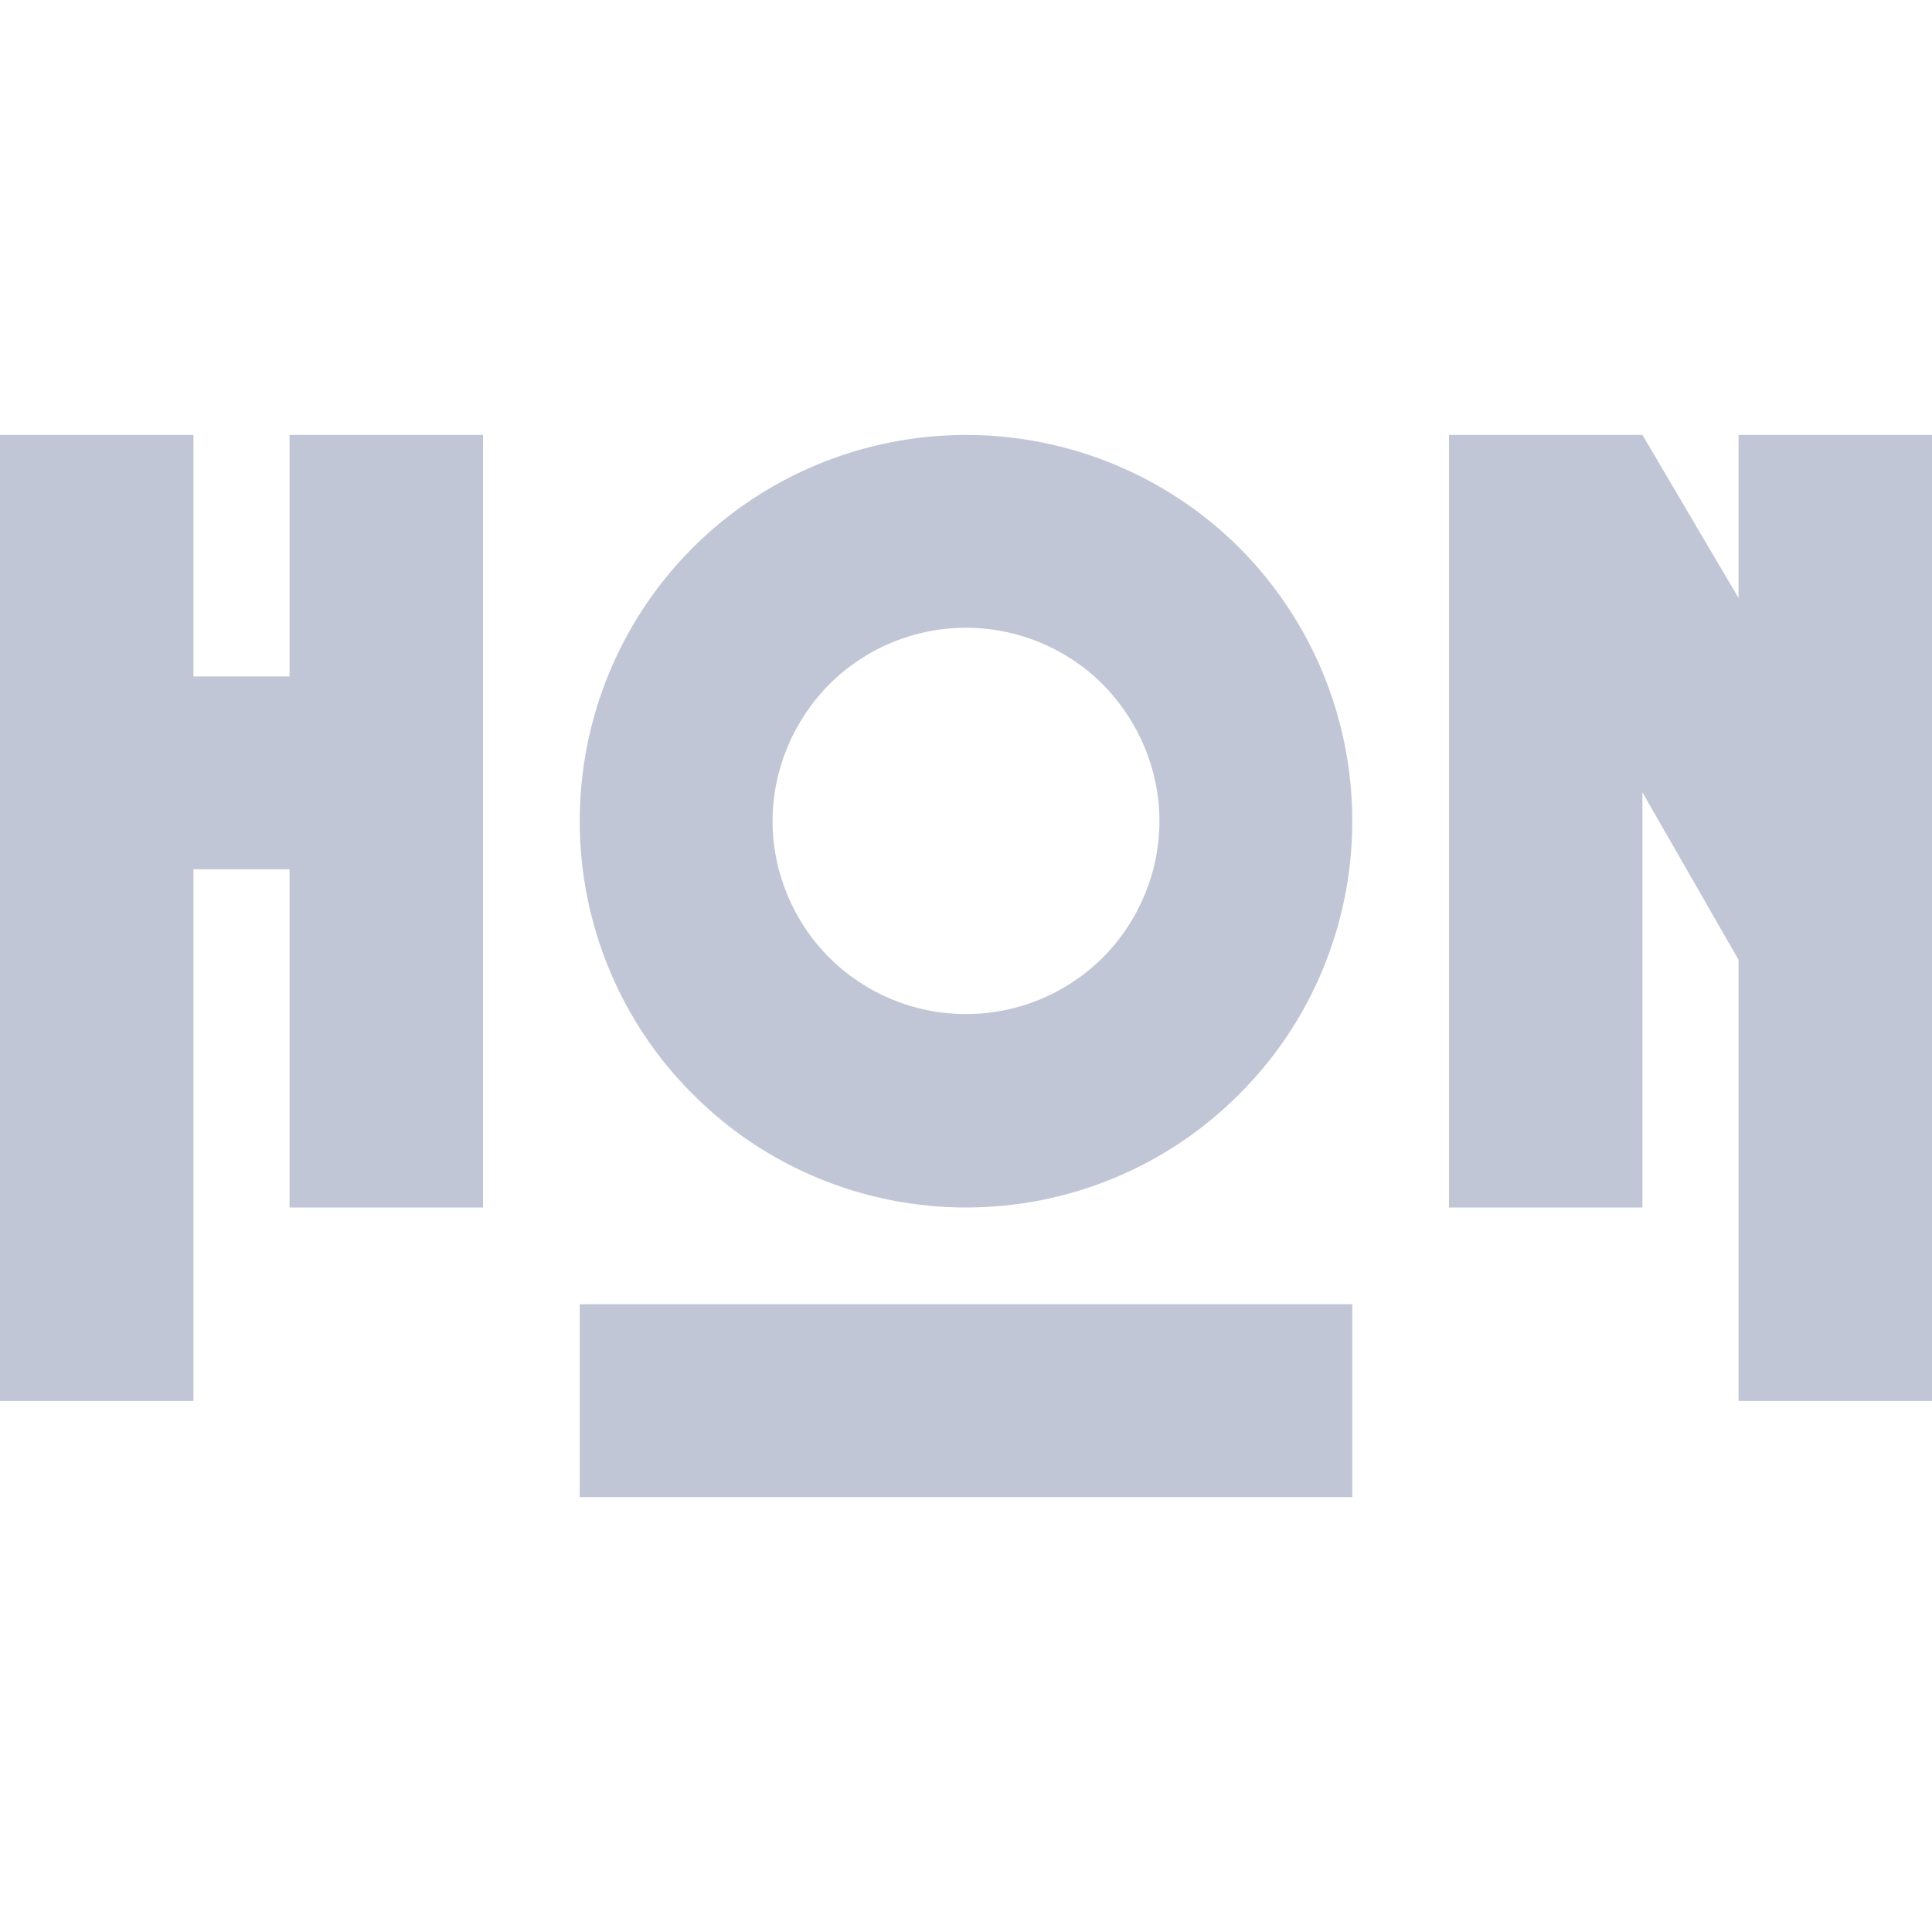 
<svg xmlns="http://www.w3.org/2000/svg" xmlns:xlink="http://www.w3.org/1999/xlink" width="16px" height="16px" viewBox="0 0 16 16" version="1.1">
<g id="surface1">
<path style=" stroke:none;fill-rule:nonzero;fill:#c1c6d6;fill-opacity:1;" d="M 0 3.602 L 0 11.602 L 1.602 11.602 L 1.602 7.199 L 2.398 7.199 L 2.398 10 L 4 10 L 4 3.602 L 2.398 3.602 L 2.398 5.602 L 1.602 5.602 L 1.602 3.602 Z M 8 3.602 C 7.152 3.602 6.336 3.938 5.738 4.535 C 5.137 5.137 4.801 5.949 4.801 6.801 C 4.801 7.648 5.137 8.465 5.738 9.062 C 6.336 9.664 7.152 10 8 10 C 8.848 10 9.664 9.664 10.262 9.062 C 10.863 8.465 11.199 7.648 11.199 6.801 C 11.199 5.949 10.863 5.137 10.262 4.535 C 9.664 3.938 8.848 3.602 8 3.602 Z M 12 3.602 L 12 10 L 13.602 10 L 13.602 6.562 L 14.398 7.949 L 14.398 11.602 L 16 11.602 L 16 3.602 L 14.398 3.602 L 14.398 4.953 L 13.602 3.602 Z M 8 5.199 C 8.426 5.199 8.832 5.367 9.133 5.668 C 9.43 5.969 9.602 6.375 9.602 6.801 C 9.602 7.223 9.43 7.633 9.133 7.93 C 8.832 8.23 8.426 8.398 8 8.398 C 7.574 8.398 7.168 8.23 6.867 7.93 C 6.57 7.633 6.398 7.223 6.398 6.801 C 6.398 6.375 6.57 5.969 6.867 5.668 C 7.168 5.367 7.574 5.199 8 5.199 Z M 4.801 10.801 L 4.801 12.398 L 11.199 12.398 L 11.199 10.801 Z M 4.801 10.801 "/>
</g>
</svg>
